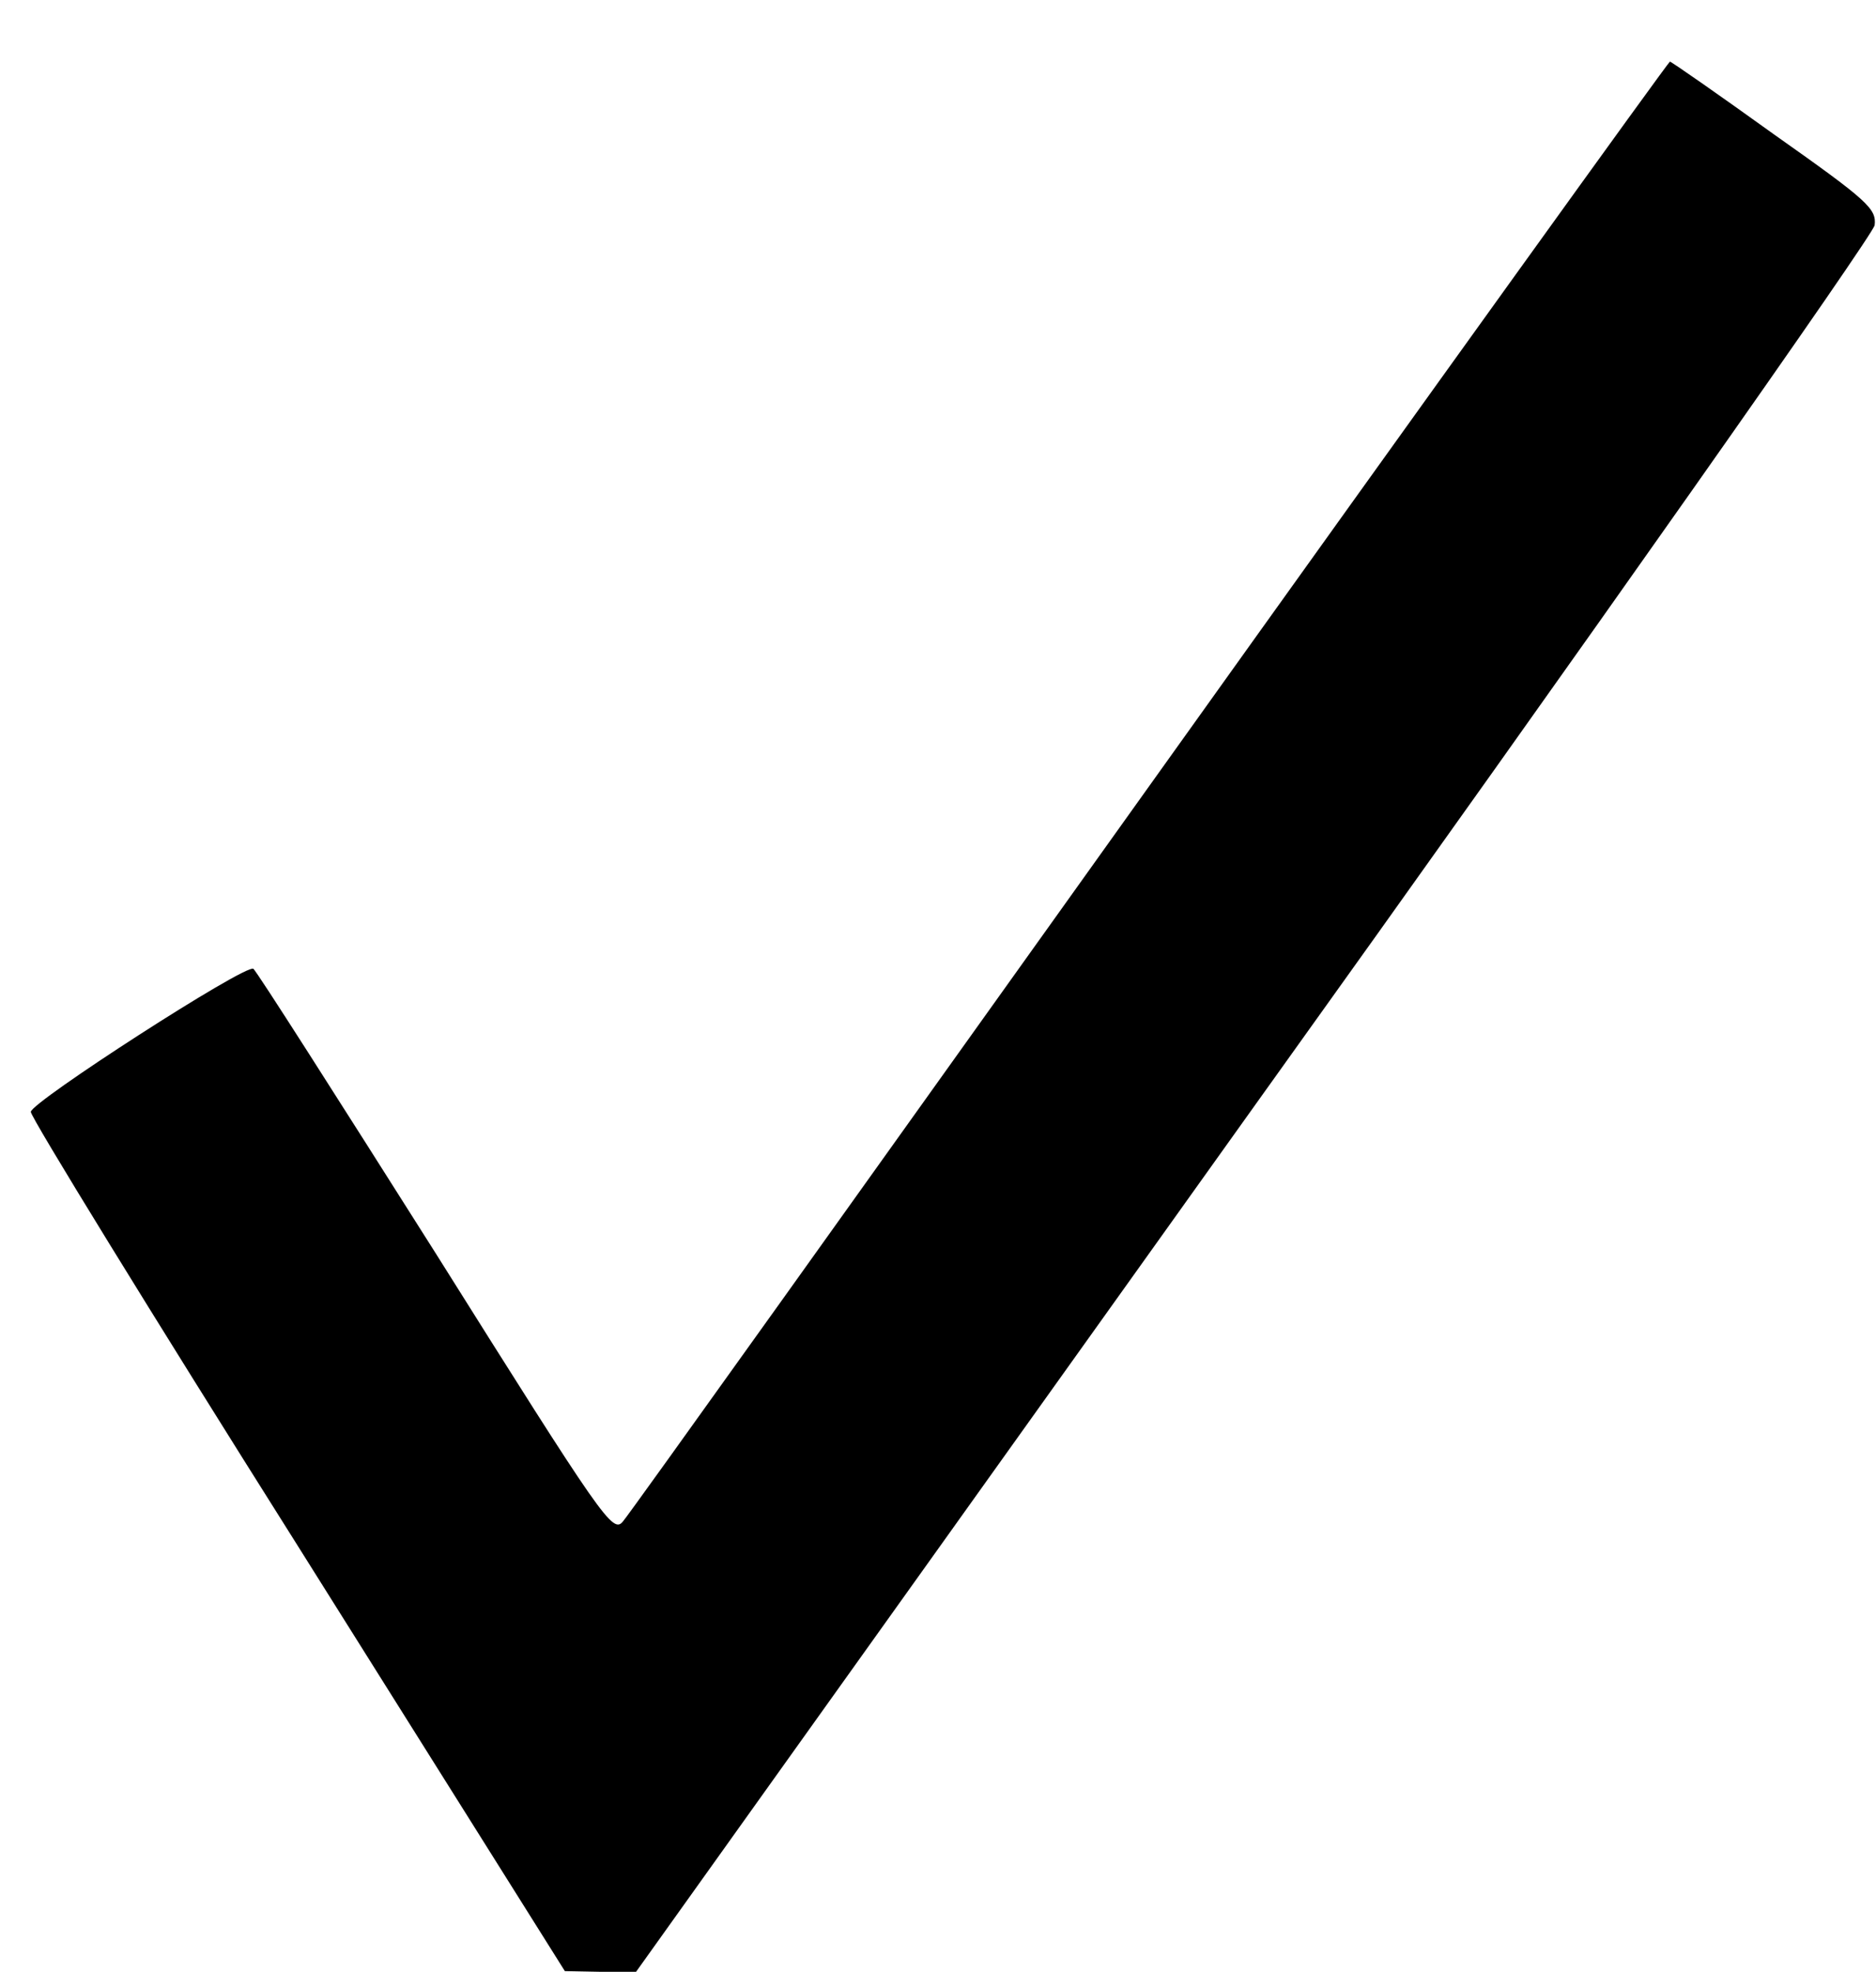 <?xml version="1.0" standalone="no"?>
<!DOCTYPE svg PUBLIC "-//W3C//DTD SVG 20010904//EN"
 "http://www.w3.org/TR/2001/REC-SVG-20010904/DTD/svg10.dtd">
<svg version="1.0" xmlns="http://www.w3.org/2000/svg"
 width="274pt" height="288pt" viewBox="0 0 274 288"
 preserveAspectRatio="xMidYMid meet">

<g transform="translate(0,288) scale(0.1,-0.1)"
fill="#000000" stroke="none">
<path d="M1680 1734 c-415 -581 -761 -1066 -770 -1076 -15 -19 -29 2 -274 392
-143 226 -262 413 -266 415 -12 7 -325 -195 -325 -209 0 -8 175 -293 390 -634
l390 -621 52 -1 52 0 902 1263 c497 694 905 1274 907 1288 3 24 -10 36 -146
132 -82 59 -151 107 -153 107 -2 0 -344 -475 -759 -1056z"/>
</g>
</svg>
